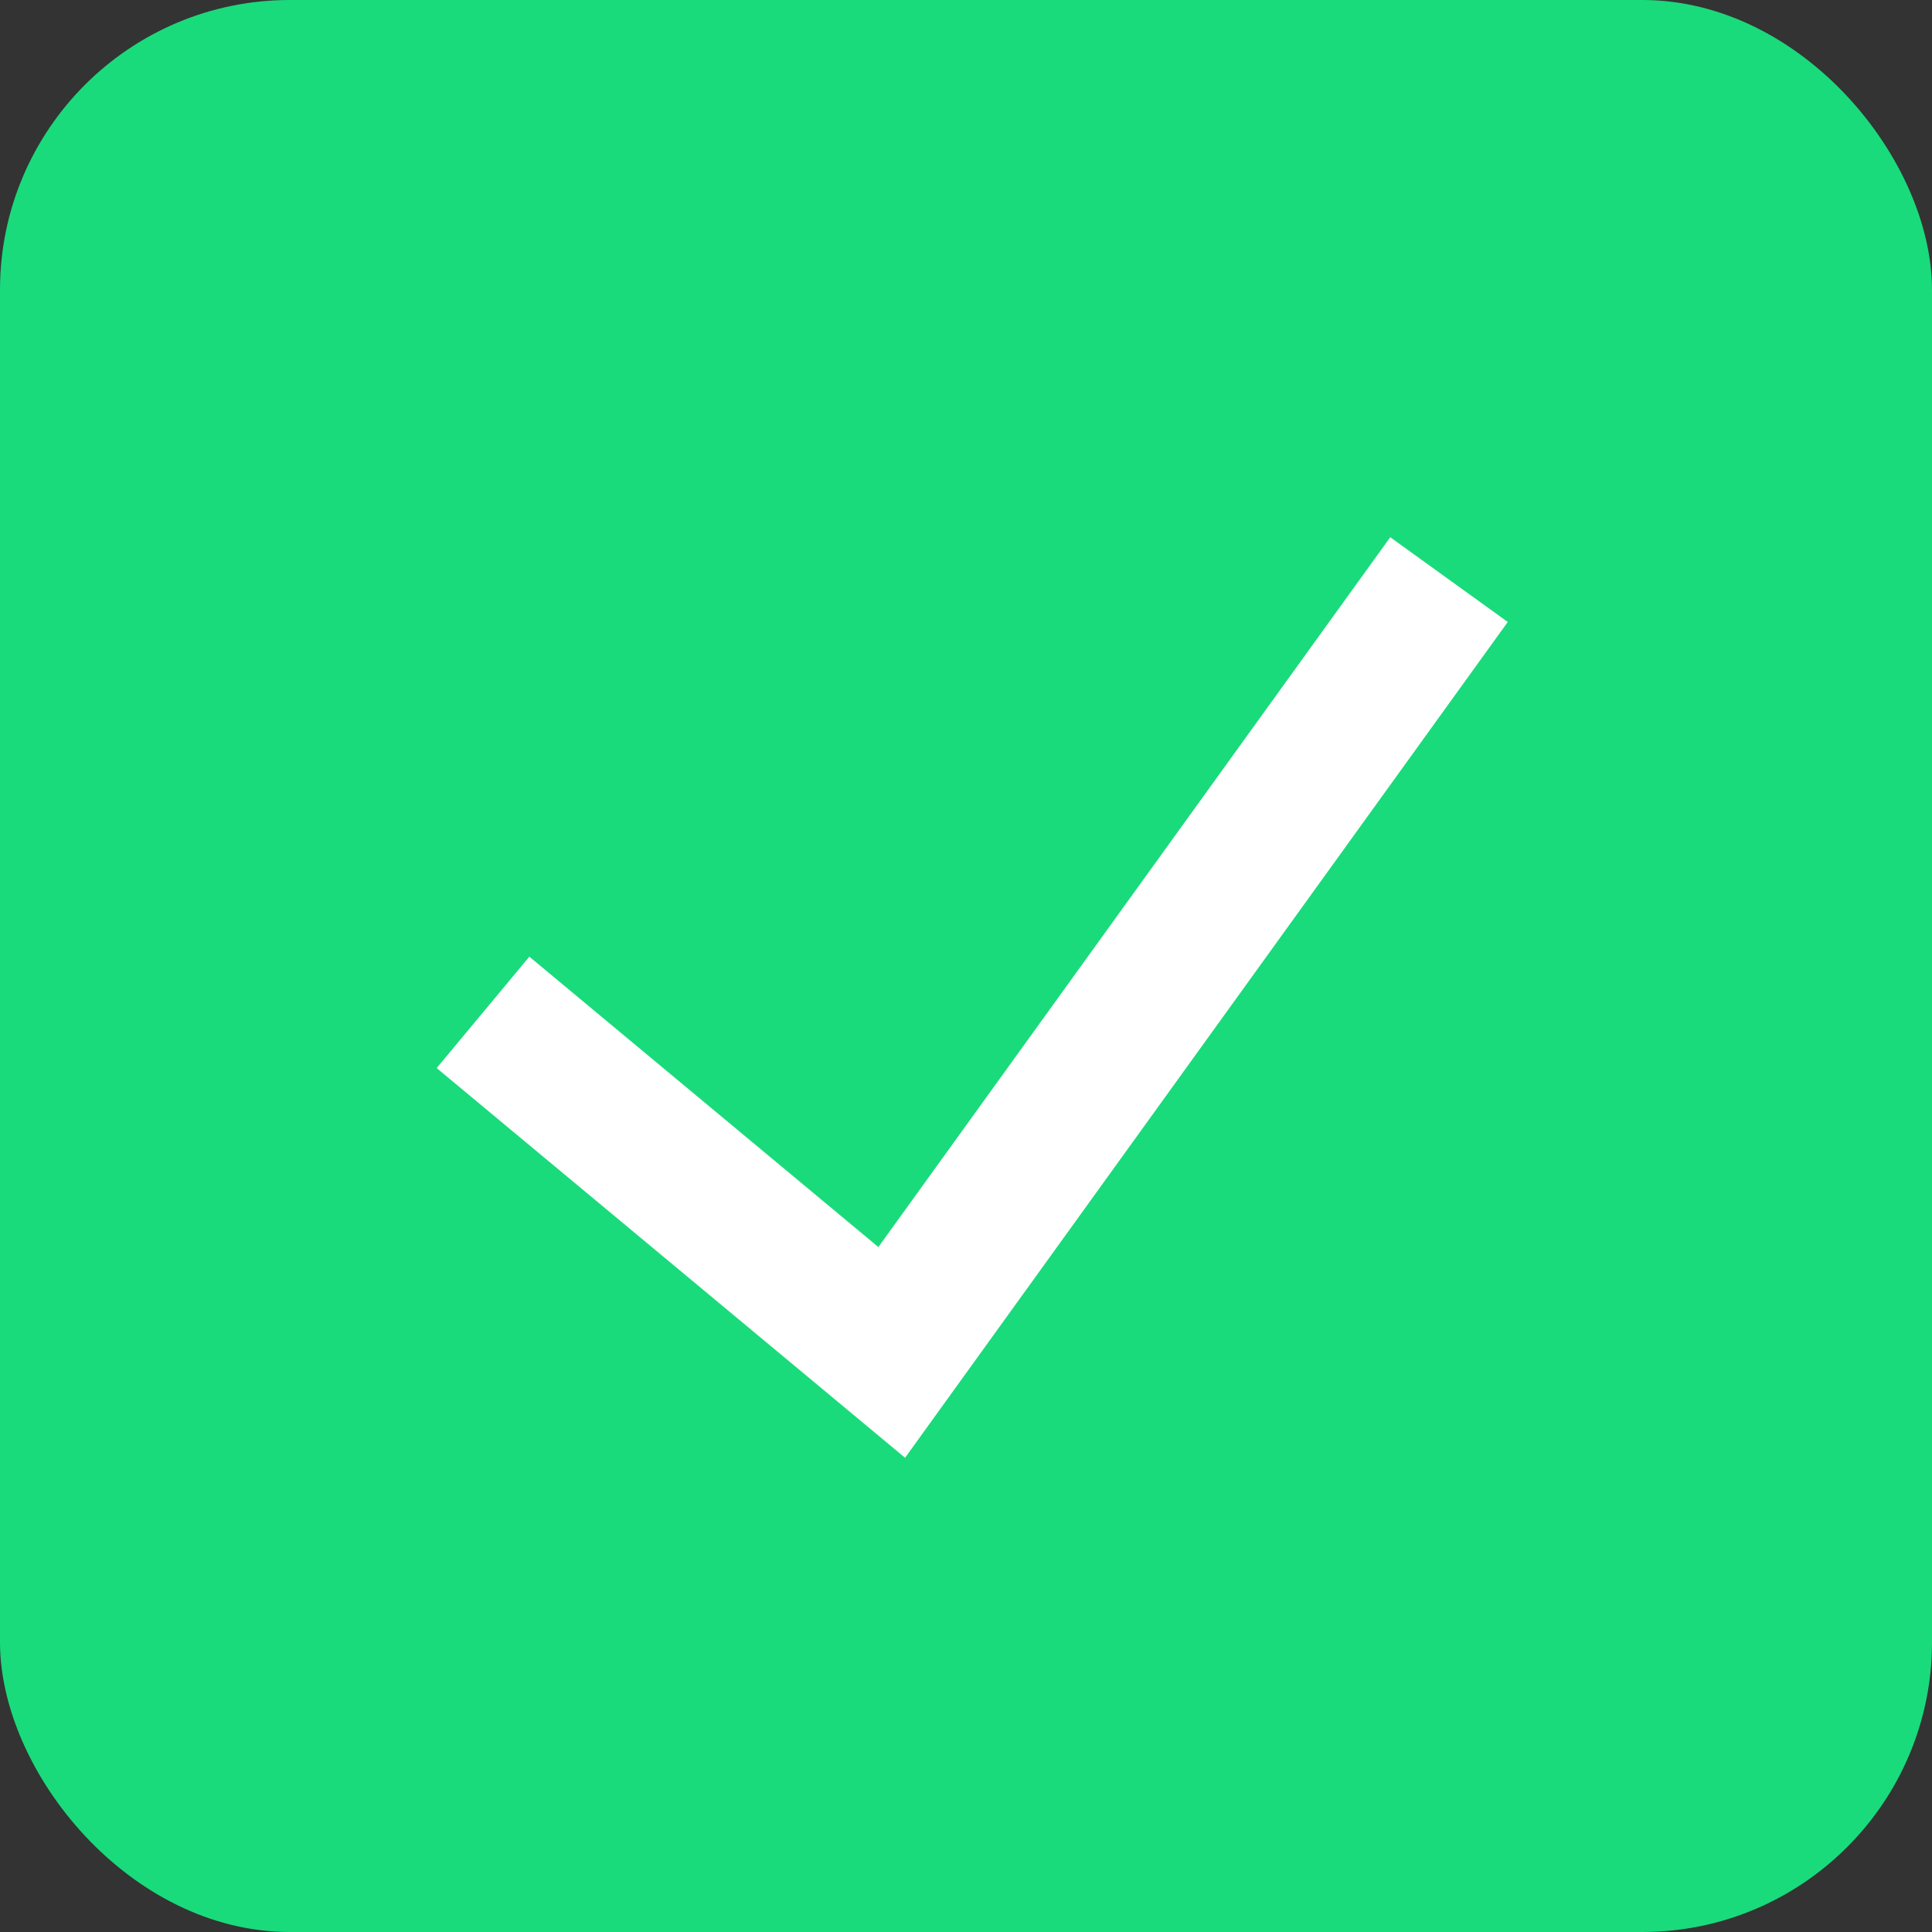 <svg width="20" height="20" viewBox="0 0 20 20" fill="none" xmlns="http://www.w3.org/2000/svg">
<rect x="0" y="0" width="20" height="20" fill="#333333" stroke="none"/>
<g id="checkbox">
<rect id="Rectangle 5729" width="20" height="20" rx="3" fill="#19DB7B"/>
<path id="Vector 52" d="M5 10.48L9.231 14L15 6" stroke="white" stroke-width="1.5"/>
</g>
</svg>
